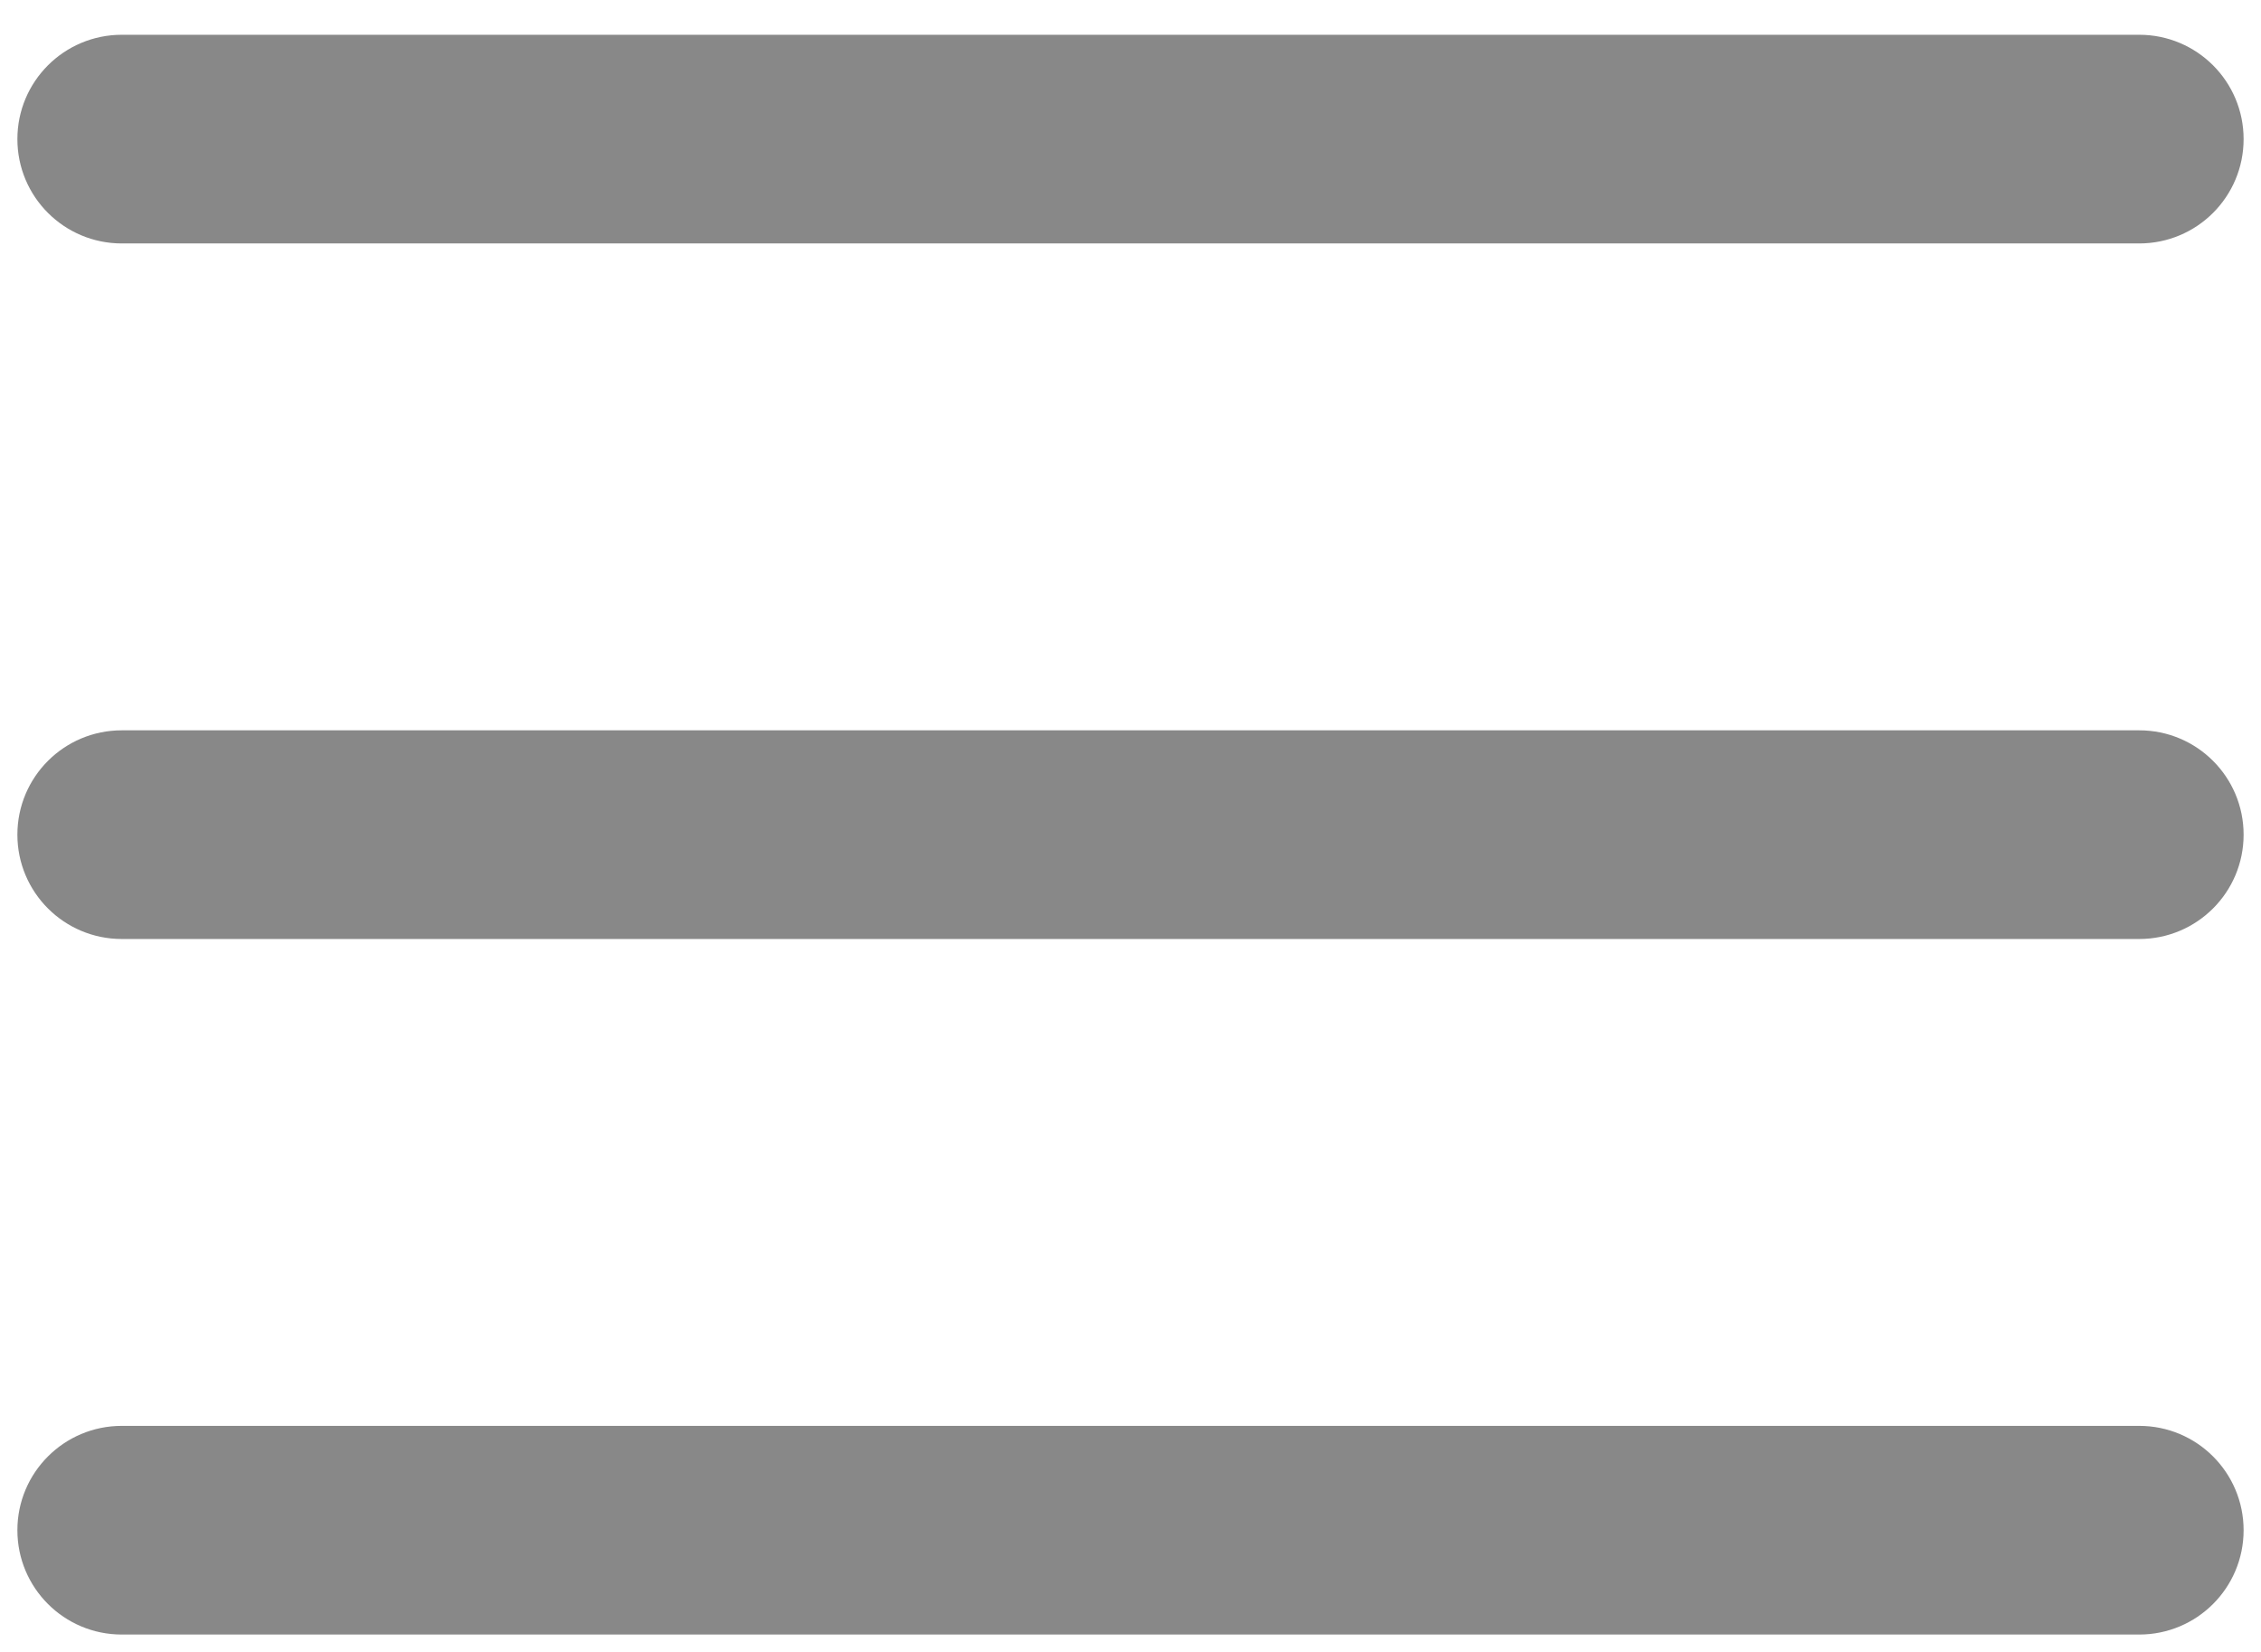<svg width="26" height="19" viewBox="0 0 26 19" fill="none" xmlns="http://www.w3.org/2000/svg">
<path d="M0.2 1.6C0.2 0.937 0.737 0.4 1.4 0.4H24.6C25.263 0.4 25.8 0.937 25.8 1.6C25.8 2.263 25.263 2.8 24.6 2.8H1.4C0.737 2.8 0.2 2.263 0.2 1.6ZM0.2 9.6C0.2 8.937 0.737 8.4 1.4 8.4H24.6C25.263 8.4 25.8 8.937 25.8 9.6C25.8 10.263 25.263 10.8 24.6 10.8H1.4C0.737 10.8 0.2 10.263 0.2 9.6ZM1.4 16.4C0.737 16.4 0.2 16.937 0.2 17.6C0.2 18.263 0.737 18.8 1.4 18.8H24.6C25.263 18.8 25.8 18.263 25.8 17.6C25.8 16.937 25.263 16.4 24.6 16.4H1.4Z" fill="#888888"/>
</svg>
